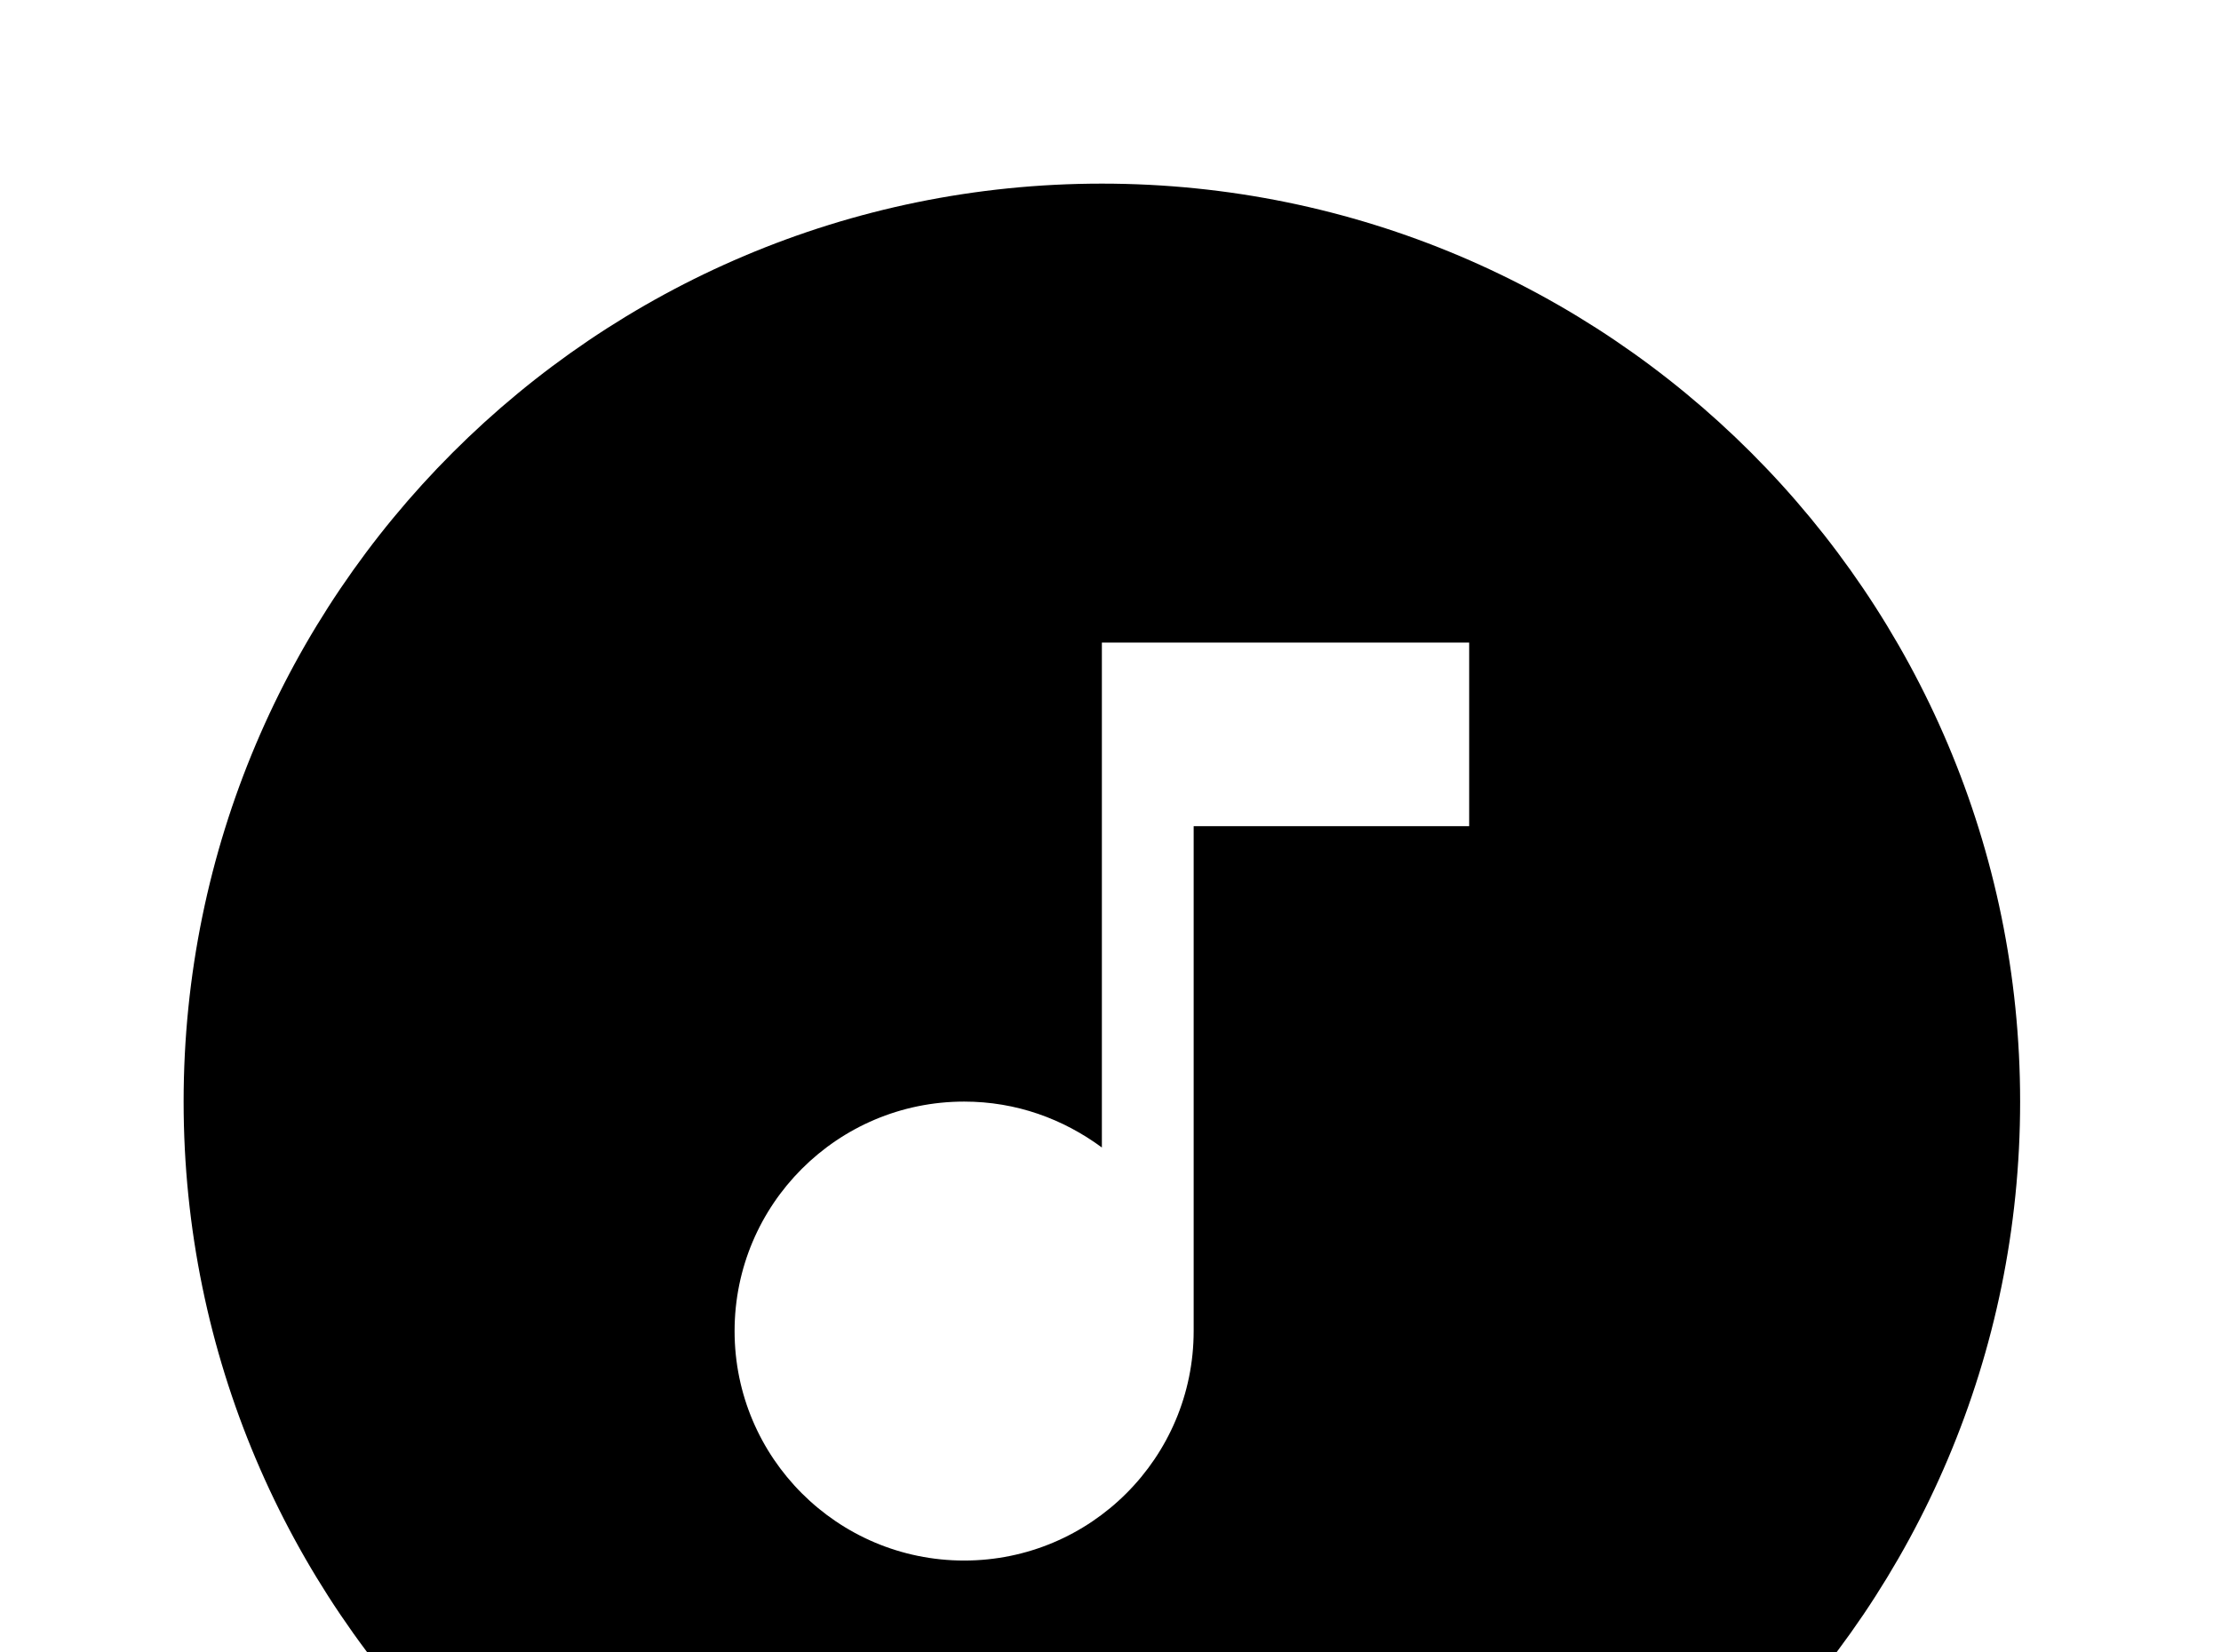 <!-- Generated by IcoMoon.io -->
<svg version="1.1" xmlns="http://www.w3.org/2000/svg" width="43" height="32" viewBox="0 0 43 32">
<title>music-circle</title>
<path d="M28.444 16v-3.556h-7.111v9.778c-0.747-0.551-1.653-0.889-2.667-0.889-2.453 0-4.444 1.991-4.444 4.444s1.991 4.444 4.444 4.444 4.444-1.991 4.444-4.444v-9.778h5.333M21.333 3.556c9.813 0 17.778 7.964 17.778 17.778s-7.964 17.778-17.778 17.778-17.778-7.964-17.778-17.778 7.964-17.778 17.778-17.778z"></path>
</svg>
